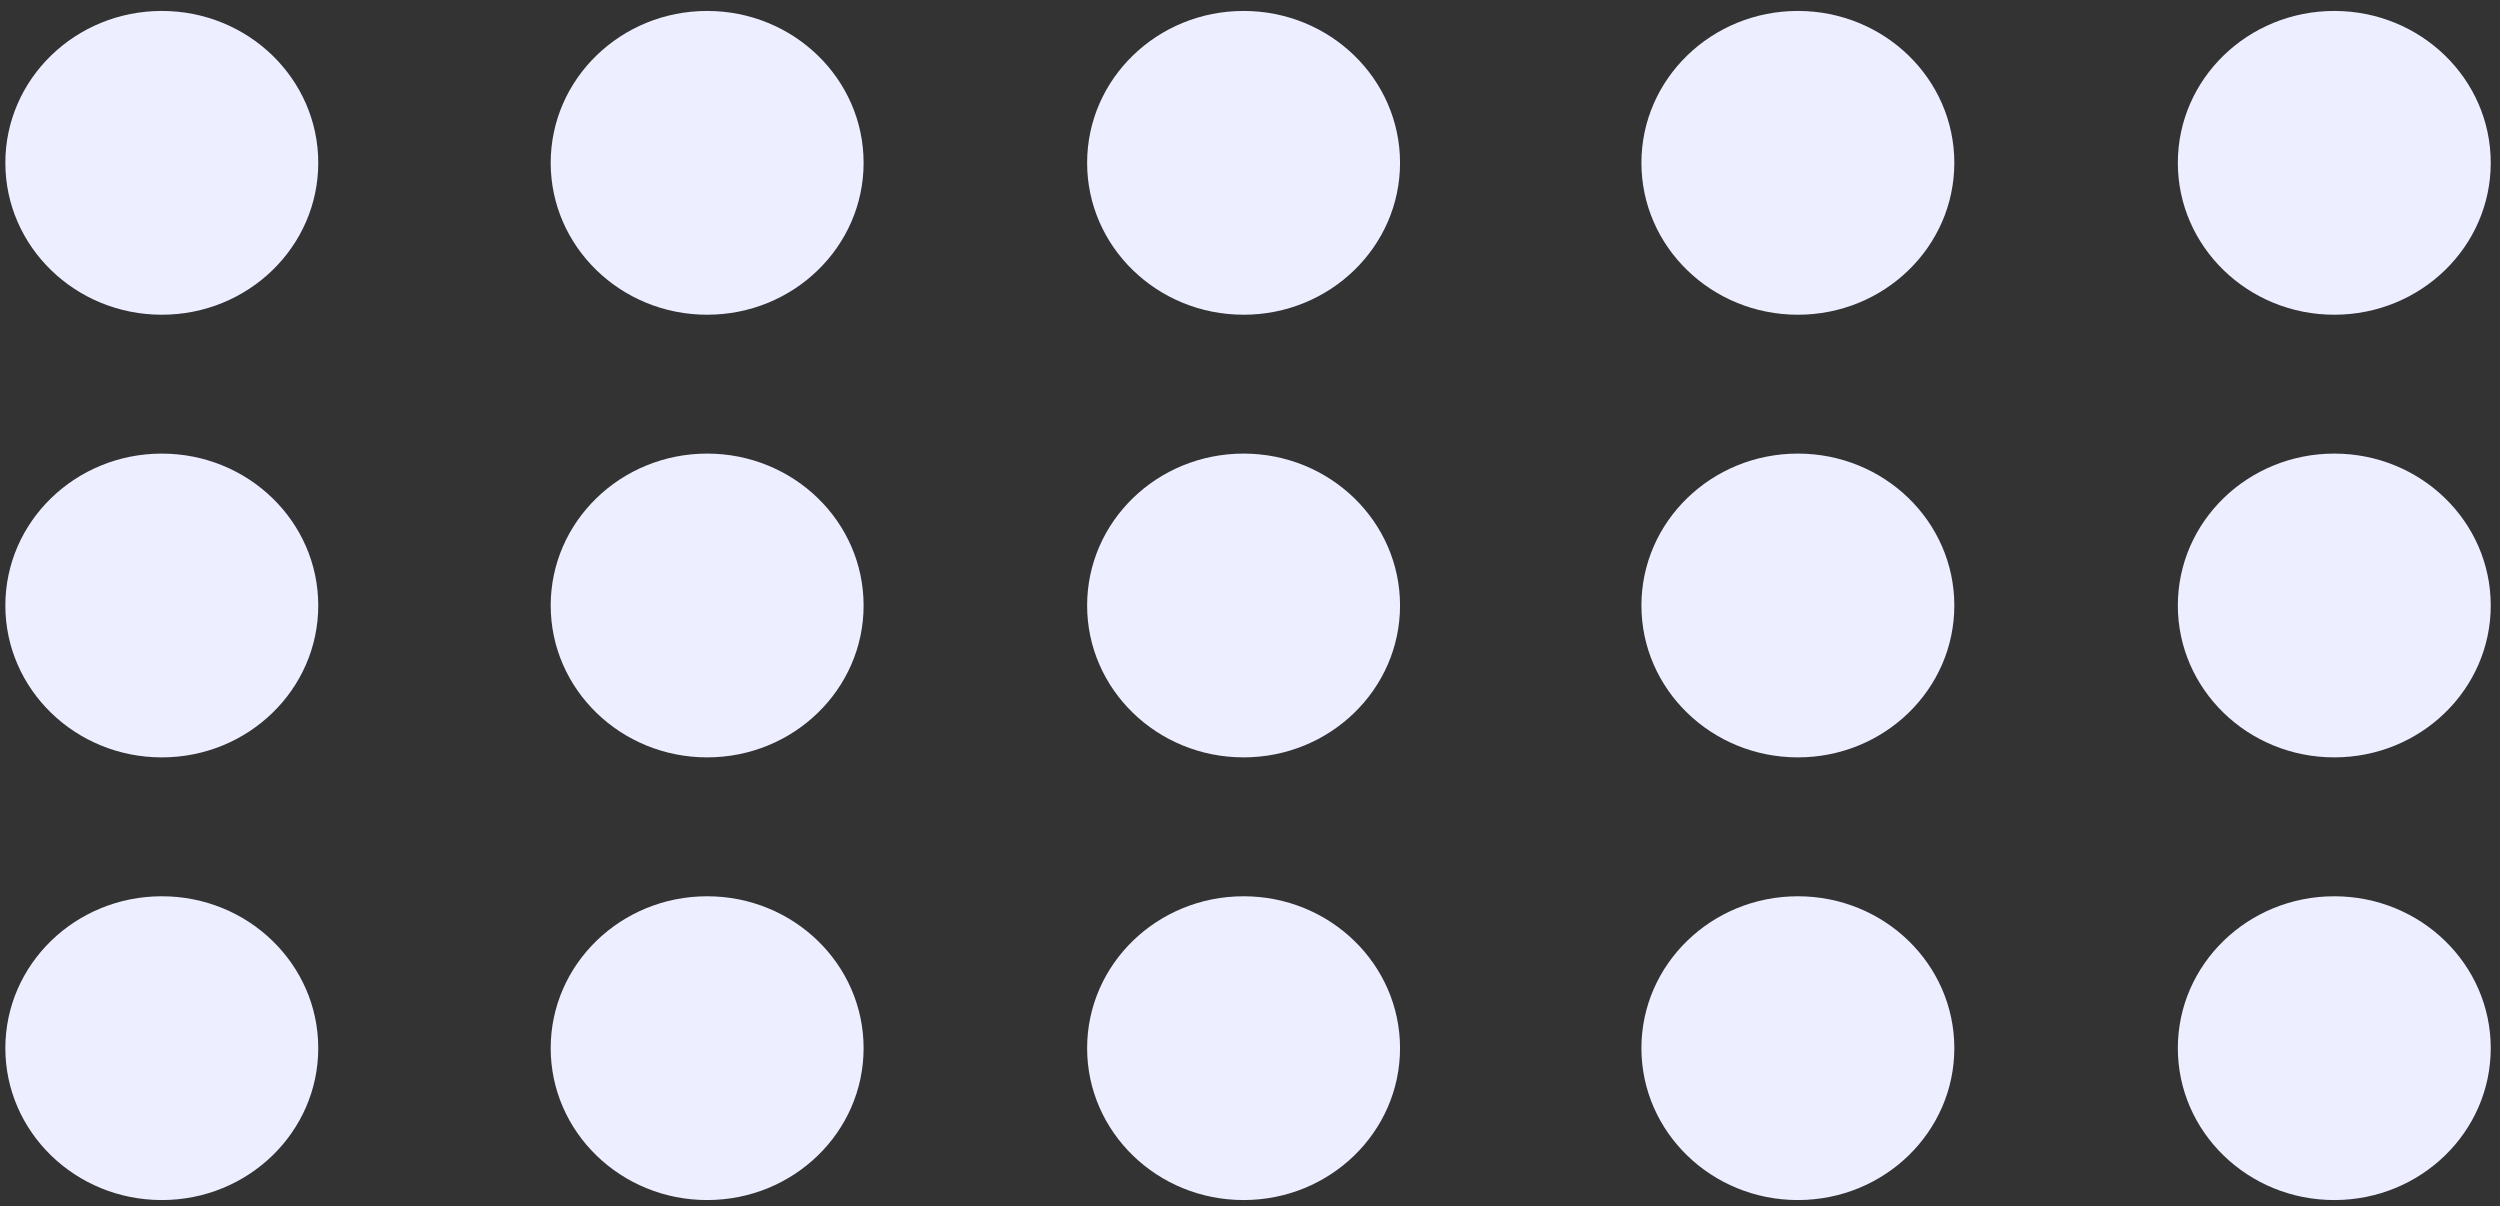 <svg width="201" height="97" viewBox="0 0 201 97" fill="none" xmlns="http://www.w3.org/2000/svg">
<rect x="0" y="0" width="201" height="97" fill="#333333" stroke="none"/>
<g clip-path="url(#clip0_648_3684)">
<ellipse cx="13.009" cy="13.092" rx="12.579" ry="12.212" fill="#EDEEFF"/>
<ellipse cx="56.855" cy="13.092" rx="12.579" ry="12.212" fill="#EDEEFF"/>
<ellipse cx="99.984" cy="13.092" rx="12.579" ry="12.212" fill="#EDEEFF"/>
<ellipse cx="144.549" cy="13.092" rx="12.579" ry="12.212" fill="#EDEEFF"/>
<ellipse cx="187.677" cy="13.092" rx="12.579" ry="12.212" fill="#EDEEFF"/>
<ellipse cx="13.009" cy="48.682" rx="12.579" ry="12.212" fill="#EDEEFF"/>
<ellipse cx="56.855" cy="48.681" rx="12.579" ry="12.212" fill="#EDEEFF"/>
<ellipse cx="99.984" cy="48.681" rx="12.579" ry="12.212" fill="#EDEEFF"/>
<ellipse cx="144.549" cy="48.681" rx="12.579" ry="12.212" fill="#EDEEFF"/>
<ellipse cx="187.677" cy="48.681" rx="12.579" ry="12.212" fill="#EDEEFF"/>
<ellipse cx="13.009" cy="84.272" rx="12.579" ry="12.212" fill="#EDEEFF"/>
<ellipse cx="56.855" cy="84.272" rx="12.579" ry="12.212" fill="#EDEEFF"/>
<ellipse cx="99.984" cy="84.272" rx="12.579" ry="12.212" fill="#EDEEFF"/>
<ellipse cx="144.549" cy="84.272" rx="12.579" ry="12.212" fill="#EDEEFF"/>
<ellipse cx="187.677" cy="84.272" rx="12.579" ry="12.212" fill="#EDEEFF"/>
</g>
<defs>
<clipPath id="clip0_648_3684">
<rect width="201" height="97" fill="white"/>
</clipPath>
</defs>
</svg>
